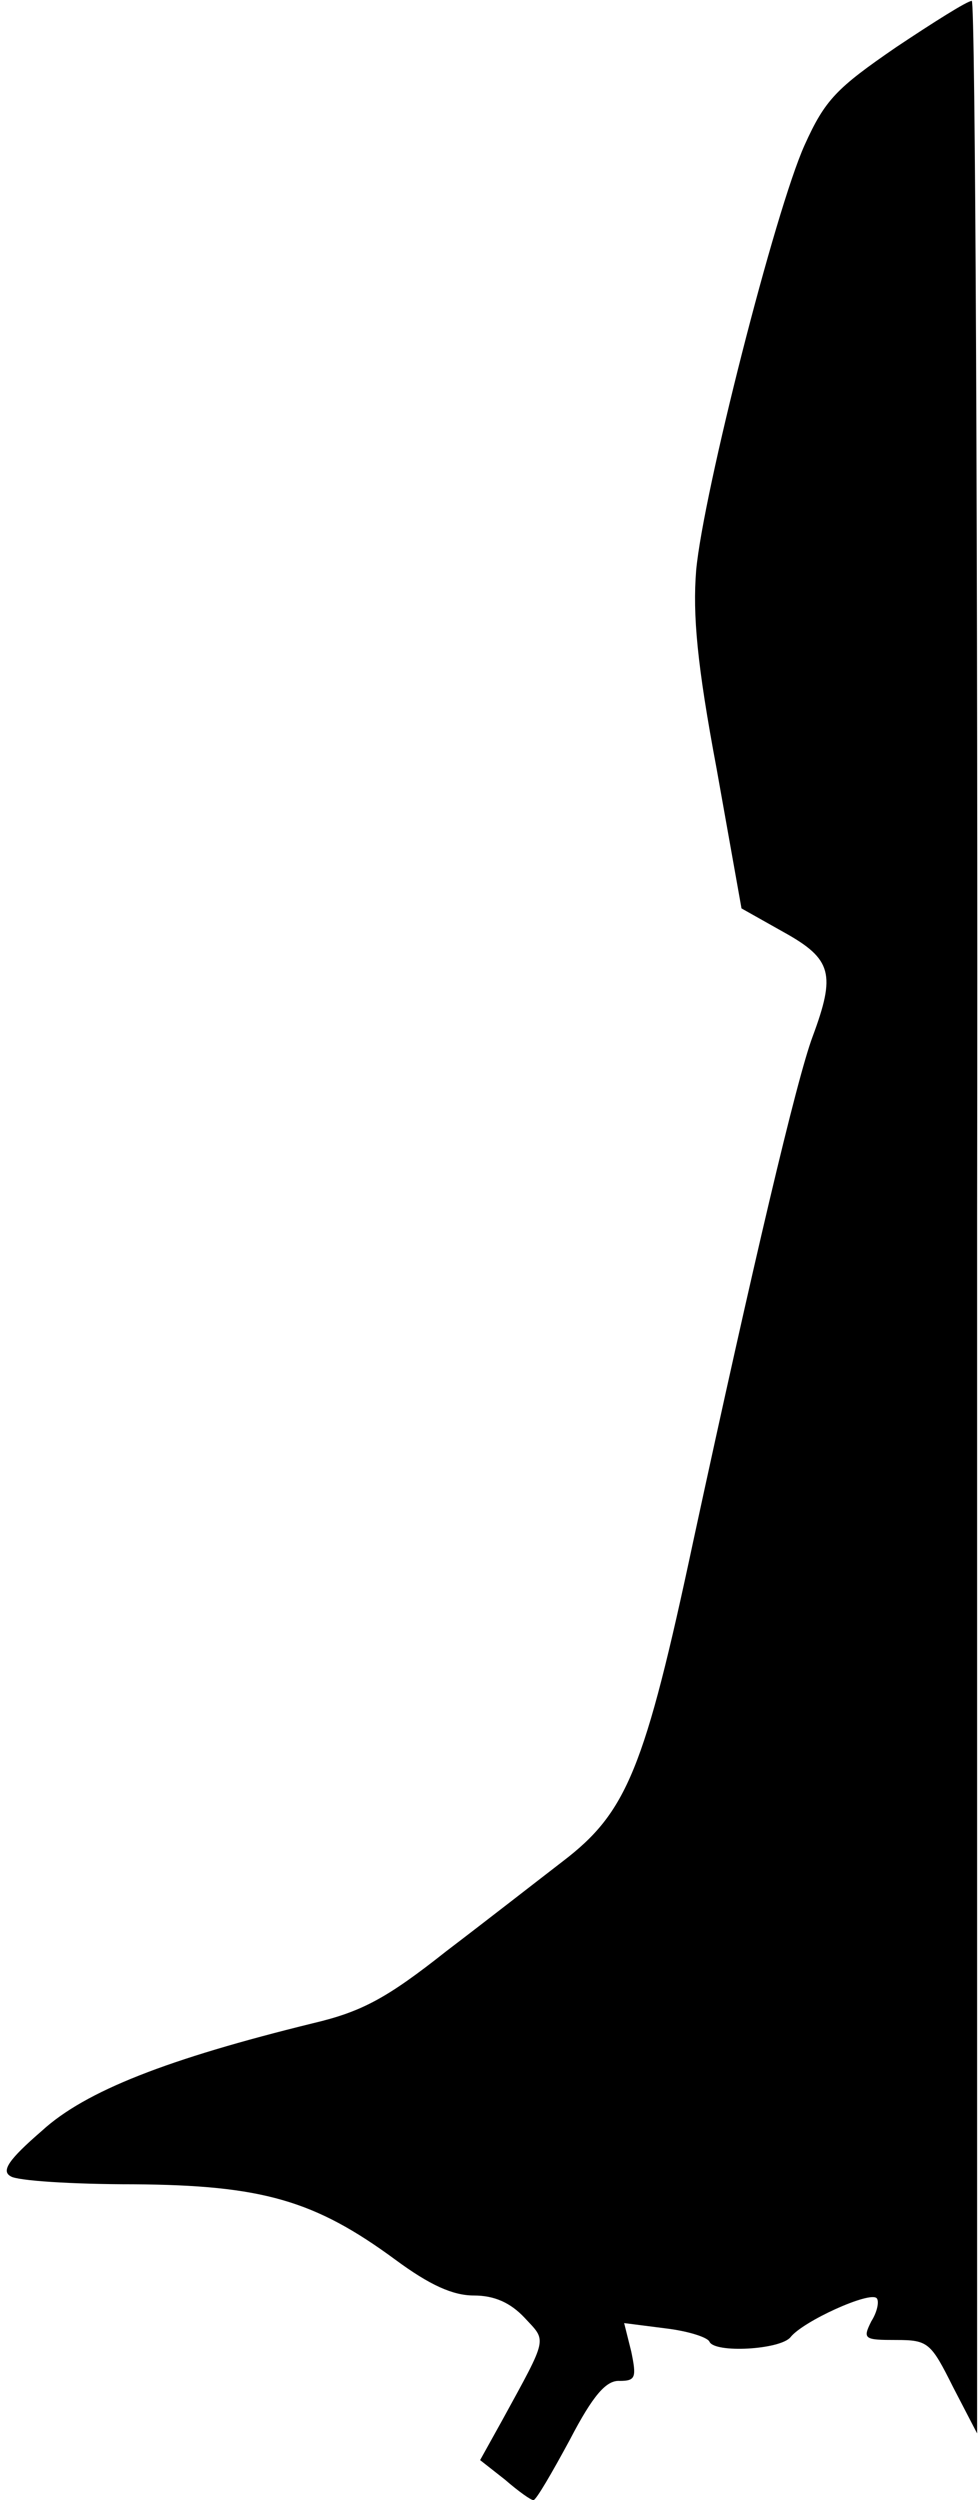 <?xml version="1.0" standalone="no"?>
<!DOCTYPE svg PUBLIC "-//W3C//DTD SVG 20010904//EN"
 "http://www.w3.org/TR/2001/REC-SVG-20010904/DTD/svg10.dtd">
<svg version="1.0" xmlns="http://www.w3.org/2000/svg"
 width="110pt" height="281pt" viewBox="0 0 110 281"
 preserveAspectRatio="xMidYMid meet">
<g transform="translate(0,281) scale(0.1,-0.1)"
fill="#000000" stroke="none">
<path fill="#000000" stroke="none" d="M1008 2757 c-67 -46 -80 -59 -103 -110
-33 -73 -114 -391 -122 -478 -4 -50 1 -106 23 -223 l28 -157 48 -27 c54 -30
58 -47 32 -117 -18 -48 -67 -256 -134 -566 -55 -258 -75 -306 -147 -361 -26
-20 -85 -66 -131 -101 -67 -53 -95 -68 -150 -81 -163 -40 -256 -76 -305 -121
-37 -32 -46 -45 -35 -51 7 -5 69 -9 138 -9 145 -1 204 -18 295 -85 38 -28 64
-40 88 -40 23 0 41 -8 57 -25 25 -27 27 -20 -25 -115 l-25 -45 28 -22 c15 -13
29 -23 32 -23 3 0 21 31 41 68 26 50 41 67 56 66 18 0 19 4 13 33 l-8 32 47
-6 c25 -3 47 -10 49 -15 6 -13 79 -9 91 5 14 18 89 52 97 44 3 -3 1 -15 -6
-26 -10 -20 -8 -21 28 -21 36 0 39 -3 64 -53 l27 -52 0 1368 c1 752 -2 1367
-6 1366 -5 0 -43 -24 -85 -52z"/>
</g>
</svg>
